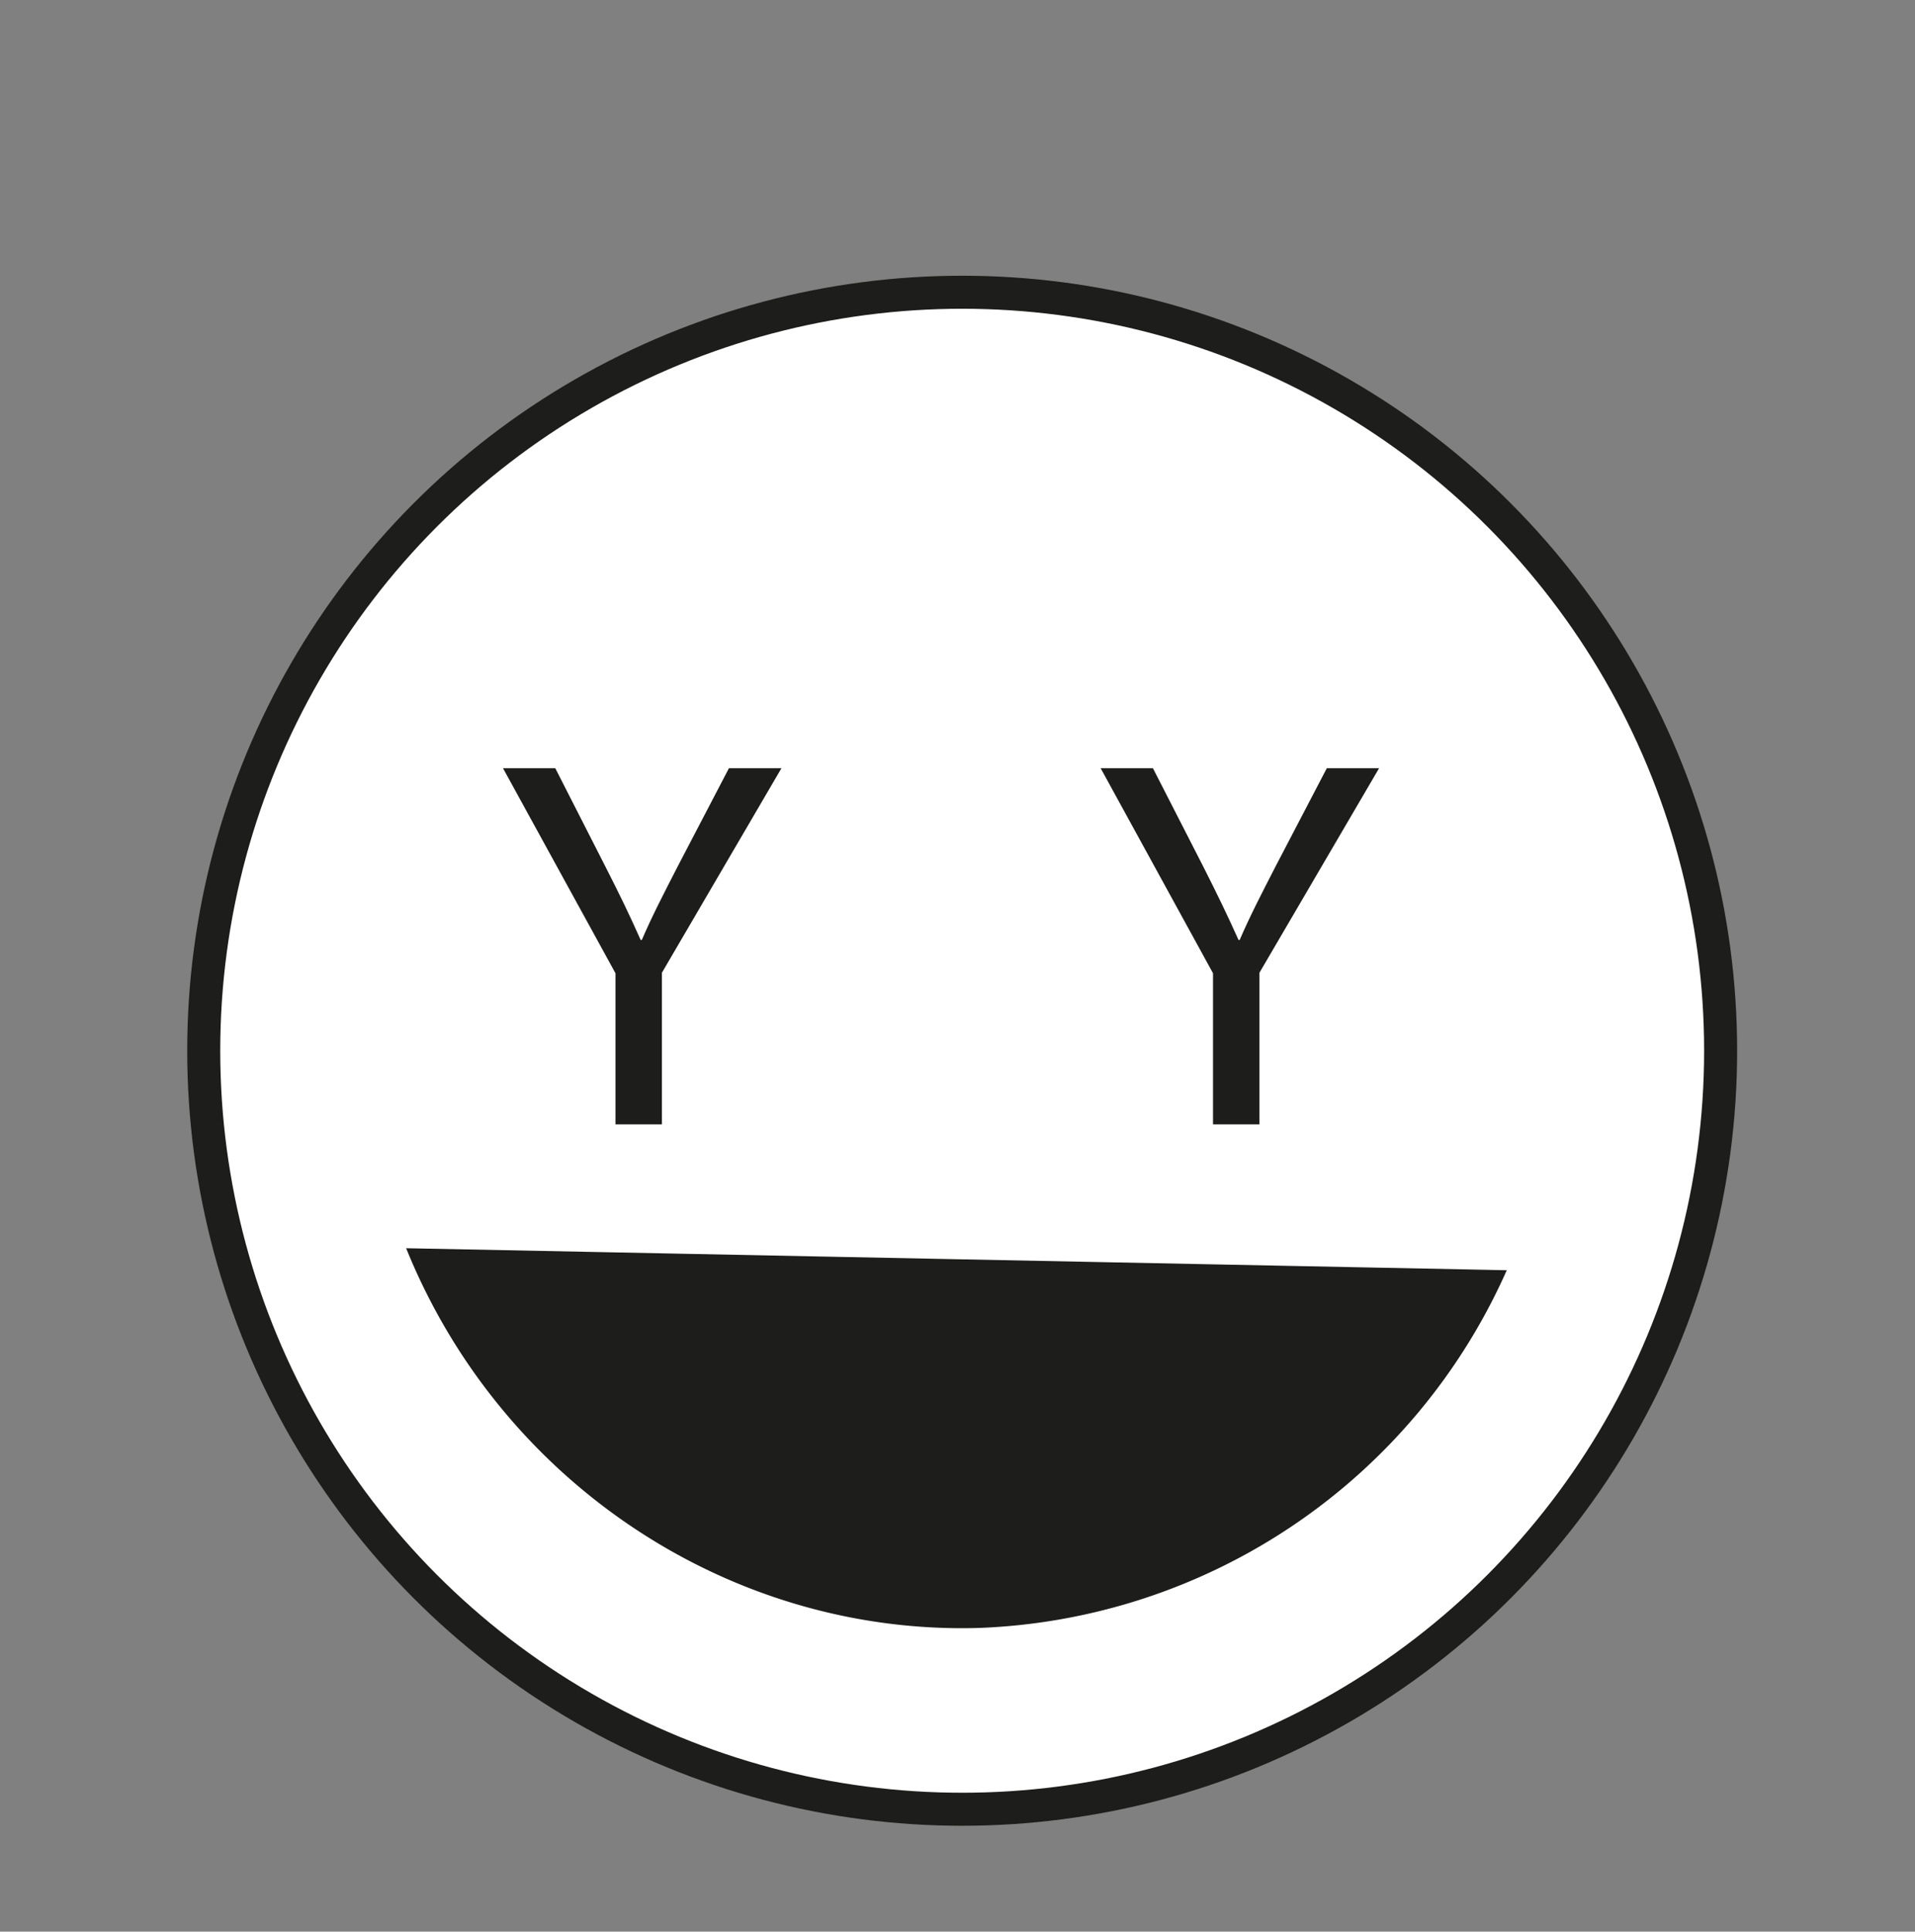 <svg id="Capa_1" data-name="Capa 1" xmlns="http://www.w3.org/2000/svg" viewBox="0 0 173.99 175.49"><rect x="0" y="0" width="173.99" height="175.49" fill="#808080" stroke="none"/><defs><style>.cls-1{fill:#fff;stroke:#1d1d1b;stroke-miterlimit:10;stroke-width:3px;}.cls-2{fill:#1d1d1b;}</style></defs><title>Mesa de trabajo 1</title><circle class="cls-1" cx="87.42" cy="95.46" r="68.91"/><path class="cls-2" d="M55.92,102.15V88.42L45.7,69.79h4.75L55,78.72c1.25,2.45,2.21,4.42,3.21,6.68h.1c.91-2.12,2-4.23,3.26-6.68l4.66-8.93H71L60.14,88.37v13.78Z"/><path class="cls-2" d="M110.21,102.15V88.42L100,69.79h4.75l4.57,8.93c1.24,2.45,2.2,4.42,3.21,6.68h.1c.91-2.12,2-4.23,3.26-6.68l4.66-8.93h4.75L114.43,88.37v13.78Z"/><path class="cls-2" d="M36.9,113.4c8.64,21.36,29.51,35.14,52,34.5a54.69,54.69,0,0,0,48-32.5"/></svg>
